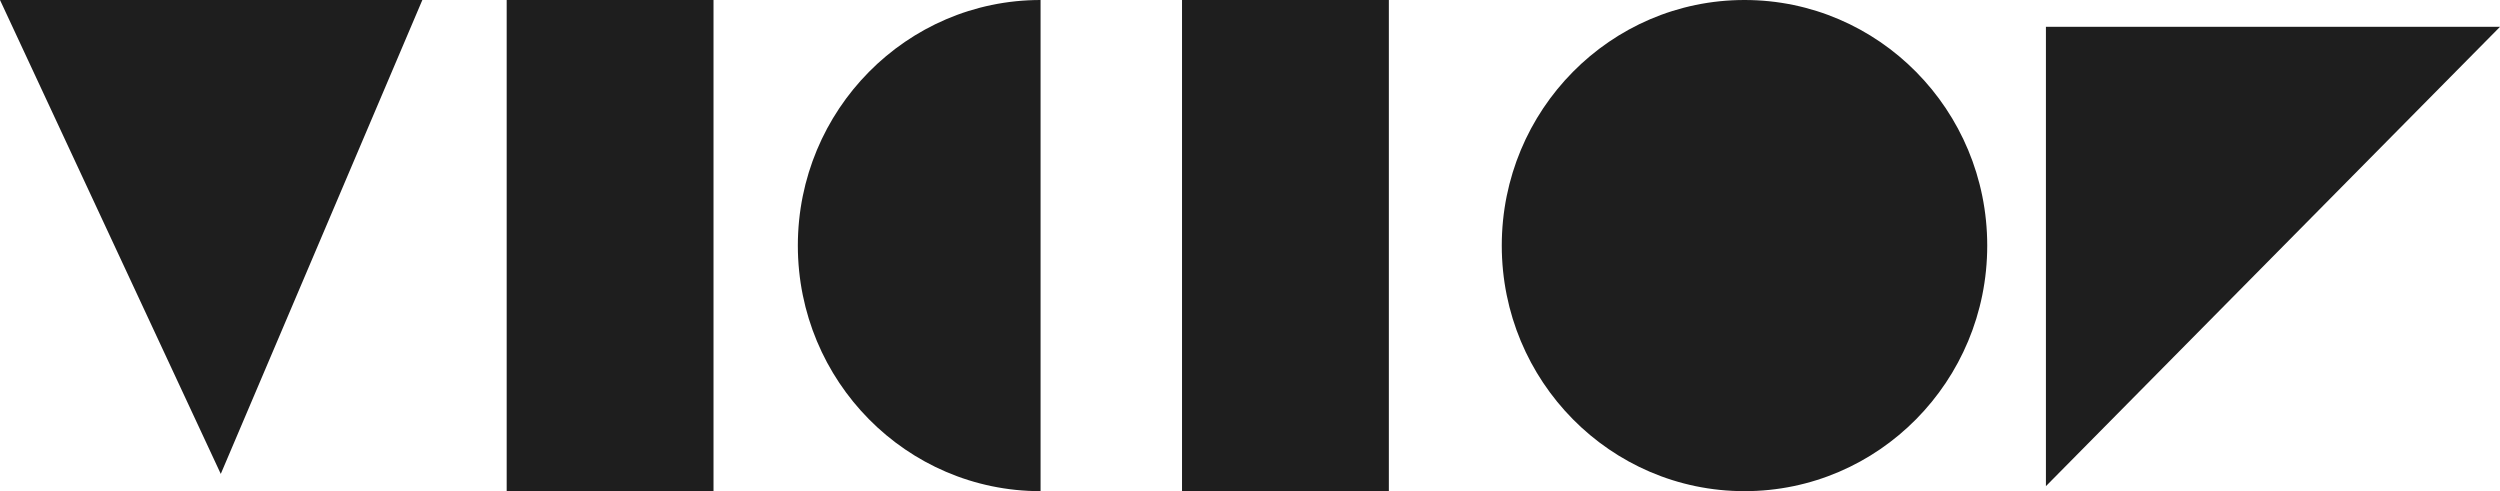 <?xml version="1.0" encoding="UTF-8"?>
<svg id="Capa_1" xmlns="http://www.w3.org/2000/svg" version="1.1" xmlns:xlink="http://www.w3.org/1999/xlink" viewBox="0 0 509 100">
  <!-- Generator: Adobe Illustrator 29.8.2, SVG Export Plug-In . SVG Version: 2.1.1 Build 3)  -->
  <defs>
    <style>
      .st0 {
        fill: #1e1e1e;
      }

      .st1 {
        fill: none;
      }

      .st2 {
        clip-path: url(#clippath);
      }
    </style>
    <clipPath id="clippath">
      <rect class="st1" width="509" height="100"/>
    </clipPath>
  </defs>
  <g class="st2">
    <g>
      <path class="st0" d="M0,0l44.95,96.49L85.99,0H0Z"/>
      <path class="st0" d="M211.86,100c-27.29,0-49.42-22.39-49.42-50S184.56,0,211.86,0"/>
      <path class="st0" d="M355.18,100c27.29,0,49.42-22.39,49.42-50S382.48,0,355.18,0s-49.42,22.39-49.42,50,22.13,50,49.42,50Z"/>
      <path class="st0" d="M145.27,0h-42.11v100h42.11V0Z"/>
      <path class="st0" d="M282.77,0h-42.11v100h42.11V0Z"/>
      <path class="st0" d="M416.55,98.98V5.46h92.45"/>
    </g>
  </g>
</svg>